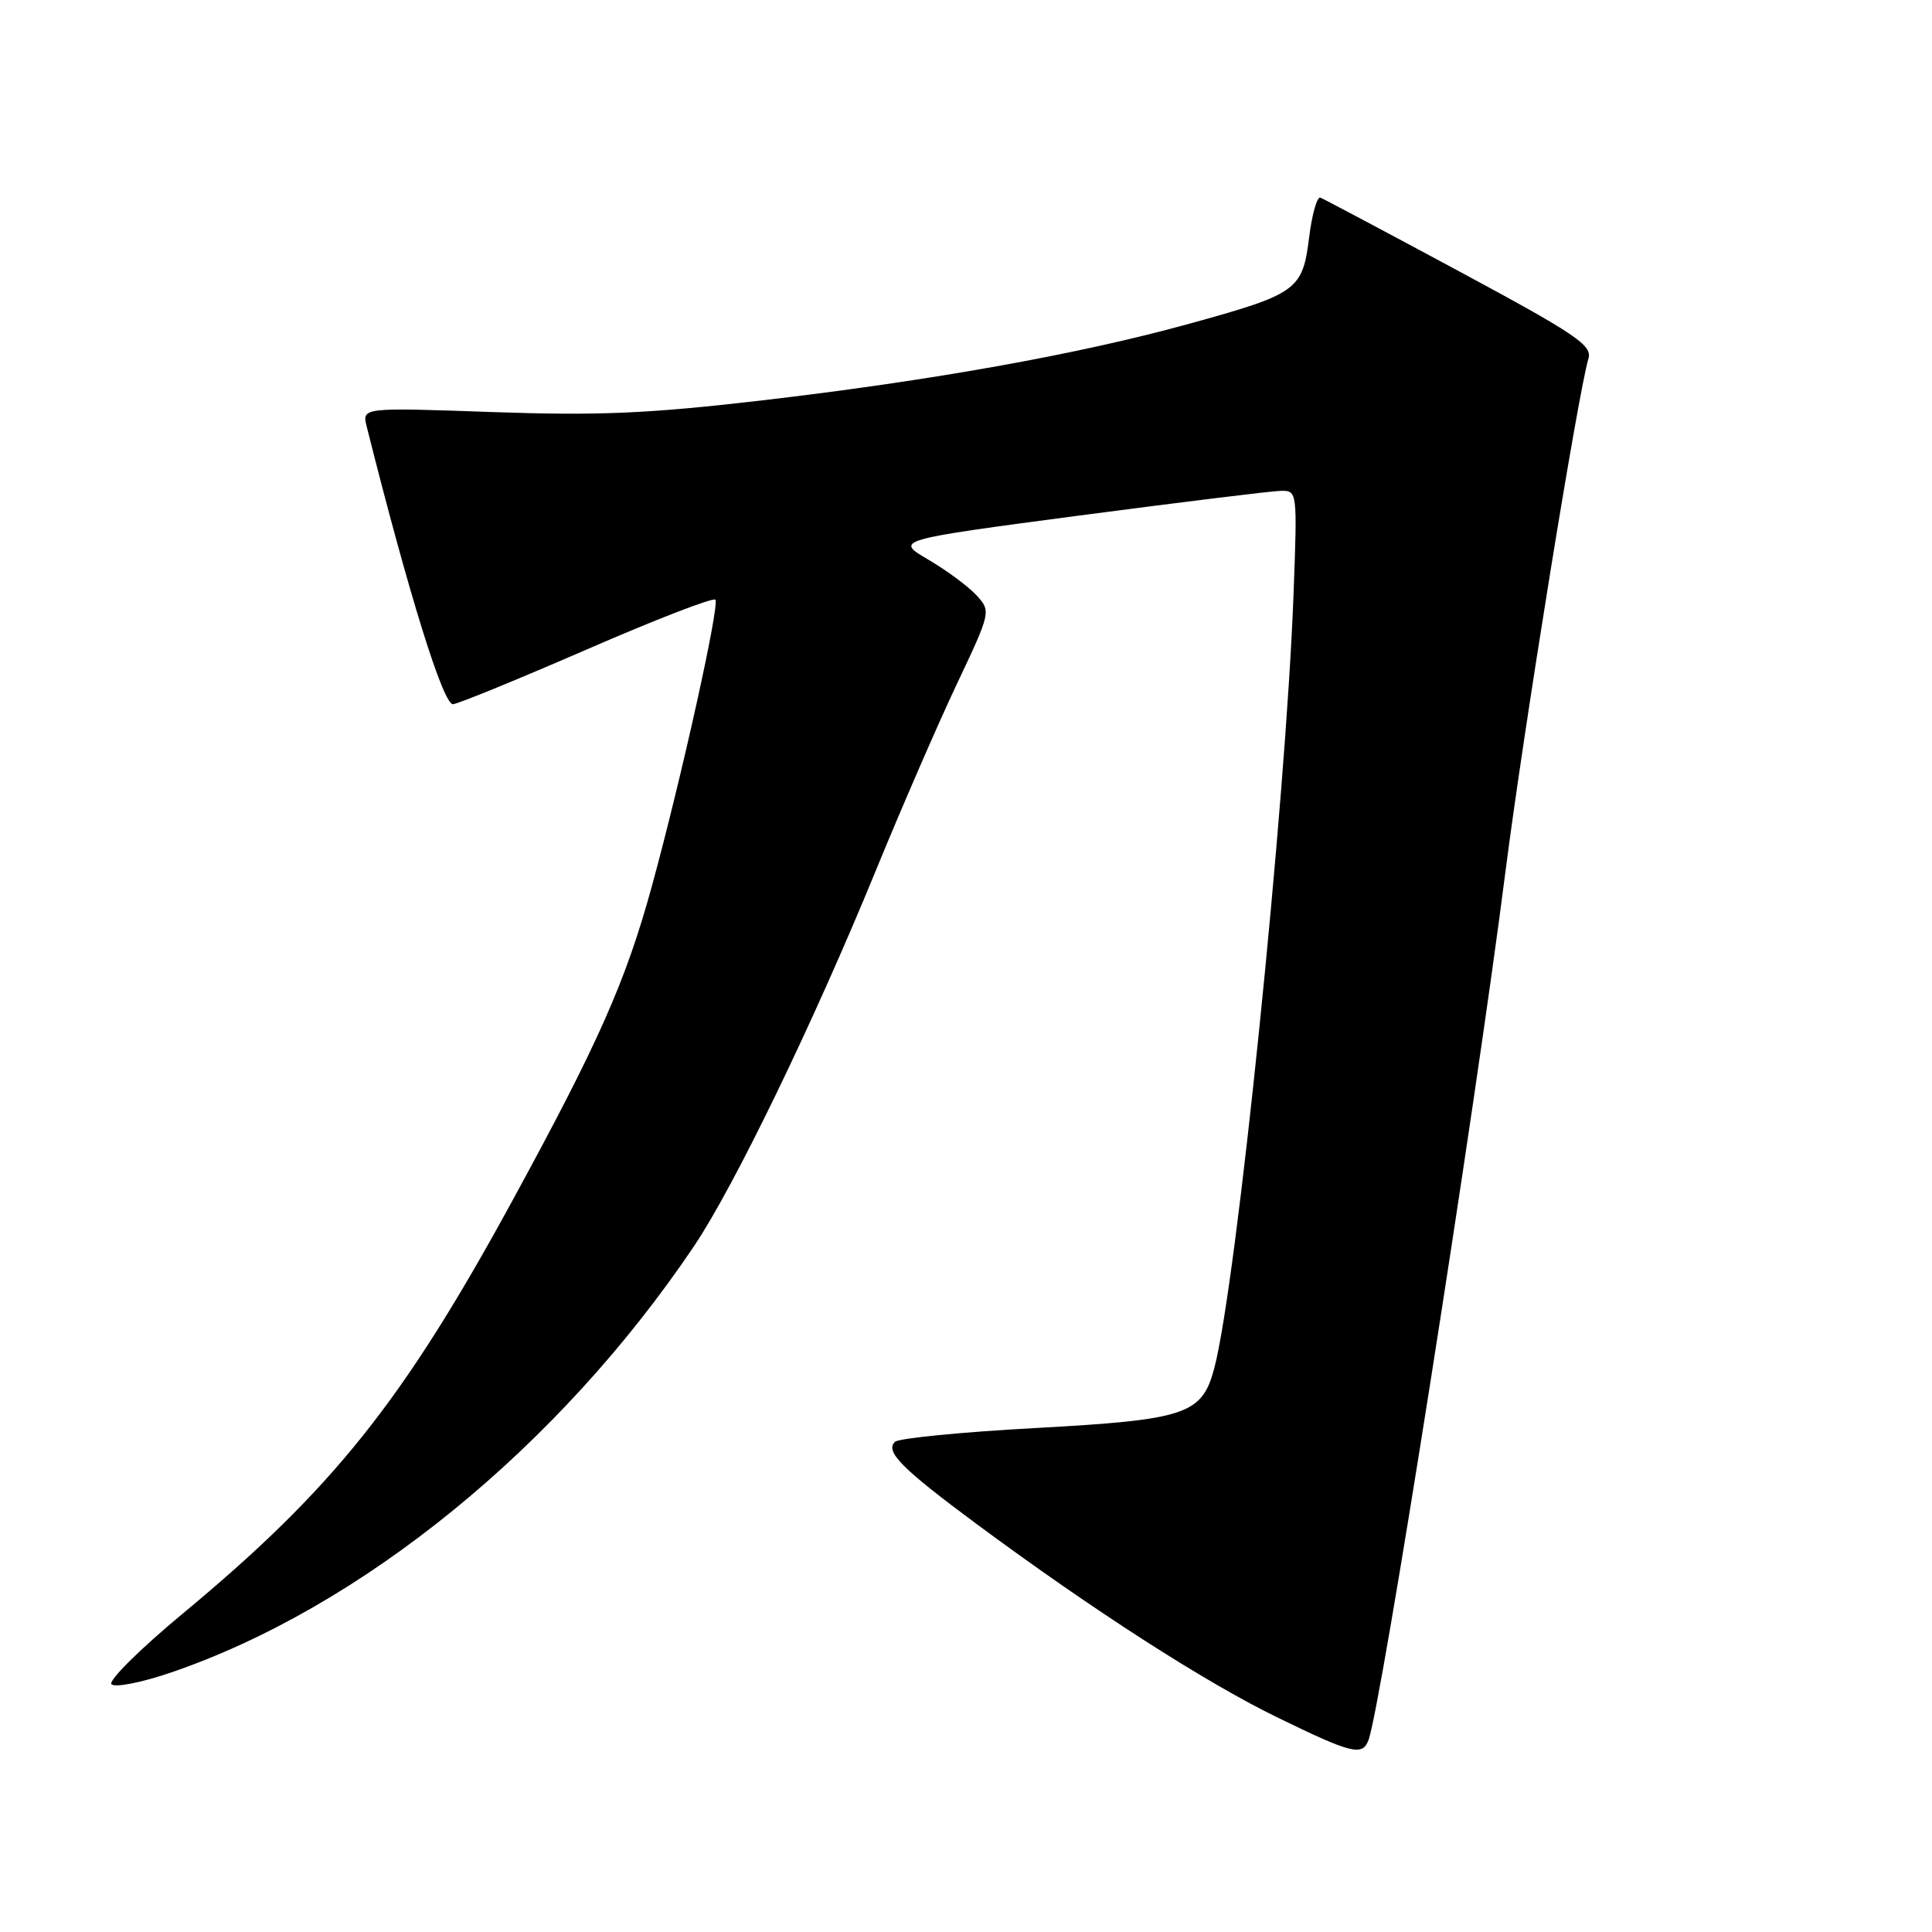 <?xml version="1.0" encoding="UTF-8" standalone="no"?>
<!DOCTYPE svg PUBLIC "-//W3C//DTD SVG 1.1//EN" "http://www.w3.org/Graphics/SVG/1.1/DTD/svg11.dtd" >
<svg xmlns="http://www.w3.org/2000/svg" xmlns:xlink="http://www.w3.org/1999/xlink" version="1.1" viewBox="0 0 256 256">
 <g >
 <path fill="currentColor"
d=" M 181.33 230.58 C 182.97 226.30 195.46 147.11 199.48 115.50 C 201.84 96.99 209.10 52.10 210.48 47.50 C 211.01 45.76 208.78 44.26 193.43 36.00 C 183.71 30.77 175.40 26.36 174.96 26.19 C 174.52 26.02 173.84 28.41 173.46 31.50 C 172.59 38.46 171.90 38.95 157.50 42.92 C 142.91 46.95 123.44 50.43 100.93 53.06 C 85.85 54.81 79.36 55.09 65.23 54.60 C 47.96 53.99 47.96 53.99 48.59 56.52 C 54.18 78.78 58.75 93.48 60.04 93.31 C 60.84 93.21 68.86 89.92 77.86 86.01 C 86.86 82.09 94.48 79.15 94.79 79.46 C 95.40 80.07 90.30 103.10 86.39 117.37 C 82.92 130.03 79.34 138.11 67.92 159.05 C 53.42 185.65 44.16 197.26 24.26 213.77 C 18.58 218.48 14.31 222.71 14.77 223.17 C 15.24 223.64 18.74 222.95 22.56 221.65 C 47.89 213.03 74.06 191.71 91.97 165.11 C 97.28 157.22 107.82 135.44 115.99 115.50 C 119.37 107.25 124.20 96.12 126.73 90.76 C 131.30 81.10 131.32 81.01 129.42 78.91 C 128.36 77.75 125.49 75.61 123.03 74.17 C 118.56 71.55 118.56 71.55 143.03 68.31 C 156.49 66.54 168.49 65.06 169.71 65.04 C 171.90 65.00 171.91 65.07 171.40 78.75 C 170.36 106.52 163.85 170.10 160.91 181.25 C 159.28 187.43 157.24 188.12 137.24 189.22 C 127.48 189.75 119.09 190.57 118.59 191.05 C 117.24 192.34 119.48 194.59 129.50 202.01 C 144.82 213.35 159.72 222.93 169.24 227.56 C 179.15 232.39 180.51 232.72 181.33 230.58 Z "/>
</g>
</svg>